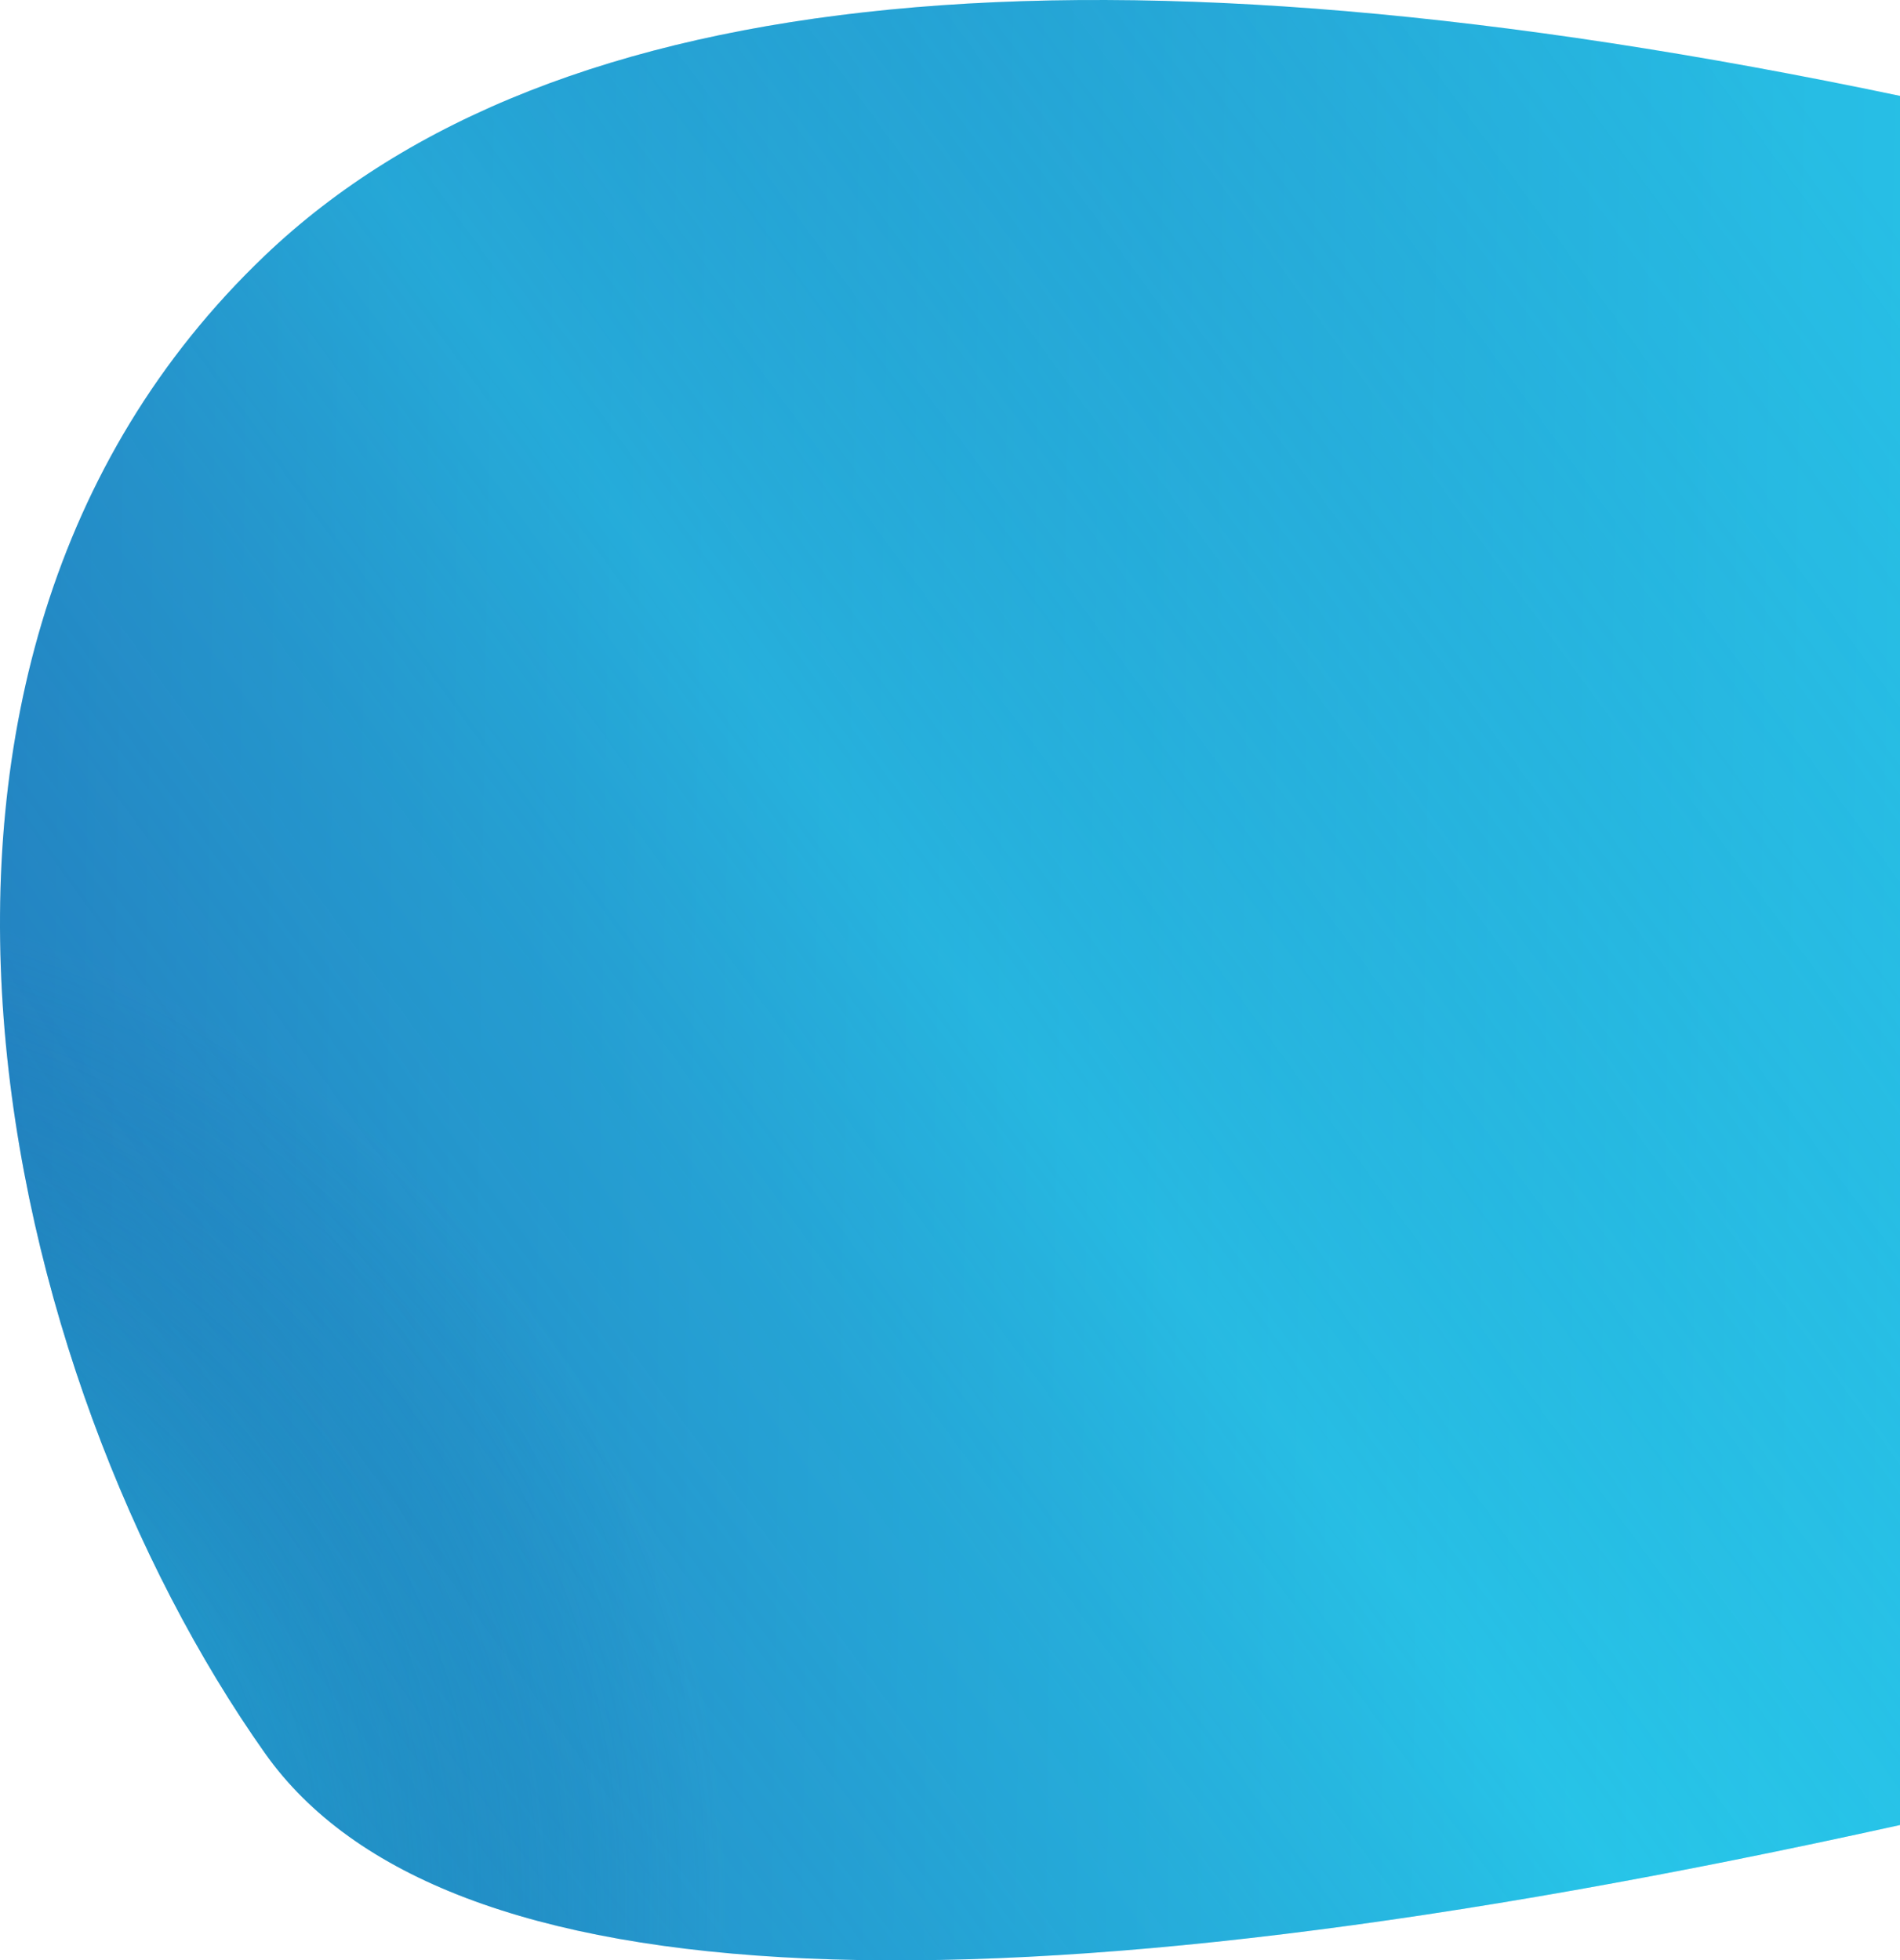 <?xml version="1.0" encoding="UTF-8"?>
<svg width="755px" height="779px" viewBox="0 0 755 779" version="1.1" xmlns="http://www.w3.org/2000/svg" xmlns:xlink="http://www.w3.org/1999/xlink">
    <!-- Generator: Sketch 52.6 (67491) - http://www.bohemiancoding.com/sketch -->
    <title>bussines_bg</title>
    <desc>Created with Sketch.</desc>
    <defs>
        <linearGradient x1="0%" y1="42.474%" x2="154.047%" y2="44.753%" id="linearGradient-1">
            <stop stop-color="#247EBF" offset="0%"></stop>
            <stop stop-color="#2AE7FC" offset="100%"></stop>
        </linearGradient>
        <radialGradient cx="-5.421%" cy="94.241%" fx="-5.421%" fy="94.241%" r="49.281%" gradientTransform="translate(-0.054,0.942),scale(1,0.969),rotate(-17.749),translate(0.054,-0.942)" id="radialGradient-2">
            <stop stop-color="#2AE7FC" offset="0%"></stop>
            <stop stop-color="#1366A1" stop-opacity="0.023" offset="100%"></stop>
        </radialGradient>
        <linearGradient x1="126.209%" y1="50%" x2="40.401%" y2="112.635%" id="linearGradient-3">
            <stop stop-color="#2380C0" stop-opacity="0" offset="0%"></stop>
            <stop stop-color="#2AE7FC" stop-opacity="0.275" offset="54.618%"></stop>
            <stop stop-color="#2380C0" stop-opacity="0.01" offset="100%"></stop>
        </linearGradient>
        <path d="M105.297,101.523 C219.726,-7.619 436.294,-28.762 755,38.097 L755,725.222 C392.052,805.433 175.484,795.917 105.297,696.673 C0.017,547.807 -66.346,265.236 105.297,101.523 Z" id="path-4"></path>
    </defs>
    <g id="Design" stroke="none" stroke-width="1" fill="none" fill-rule="evenodd">
        <g id="Landing-Page" transform="translate(-685, -2462)">
            <g id="bussines_bg" transform="translate(685, 2462)">
                <g id="Rectangle">
                    <use fill="url(#linearGradient-1)" xlink:href="#path-4"></use>
                    <use fill="url(#radialGradient-2)" xlink:href="#path-4"></use>
                    <use fill="url(#linearGradient-3)" xlink:href="#path-4"></use>
                </g>
            </g>
        </g>
    </g>
</svg>